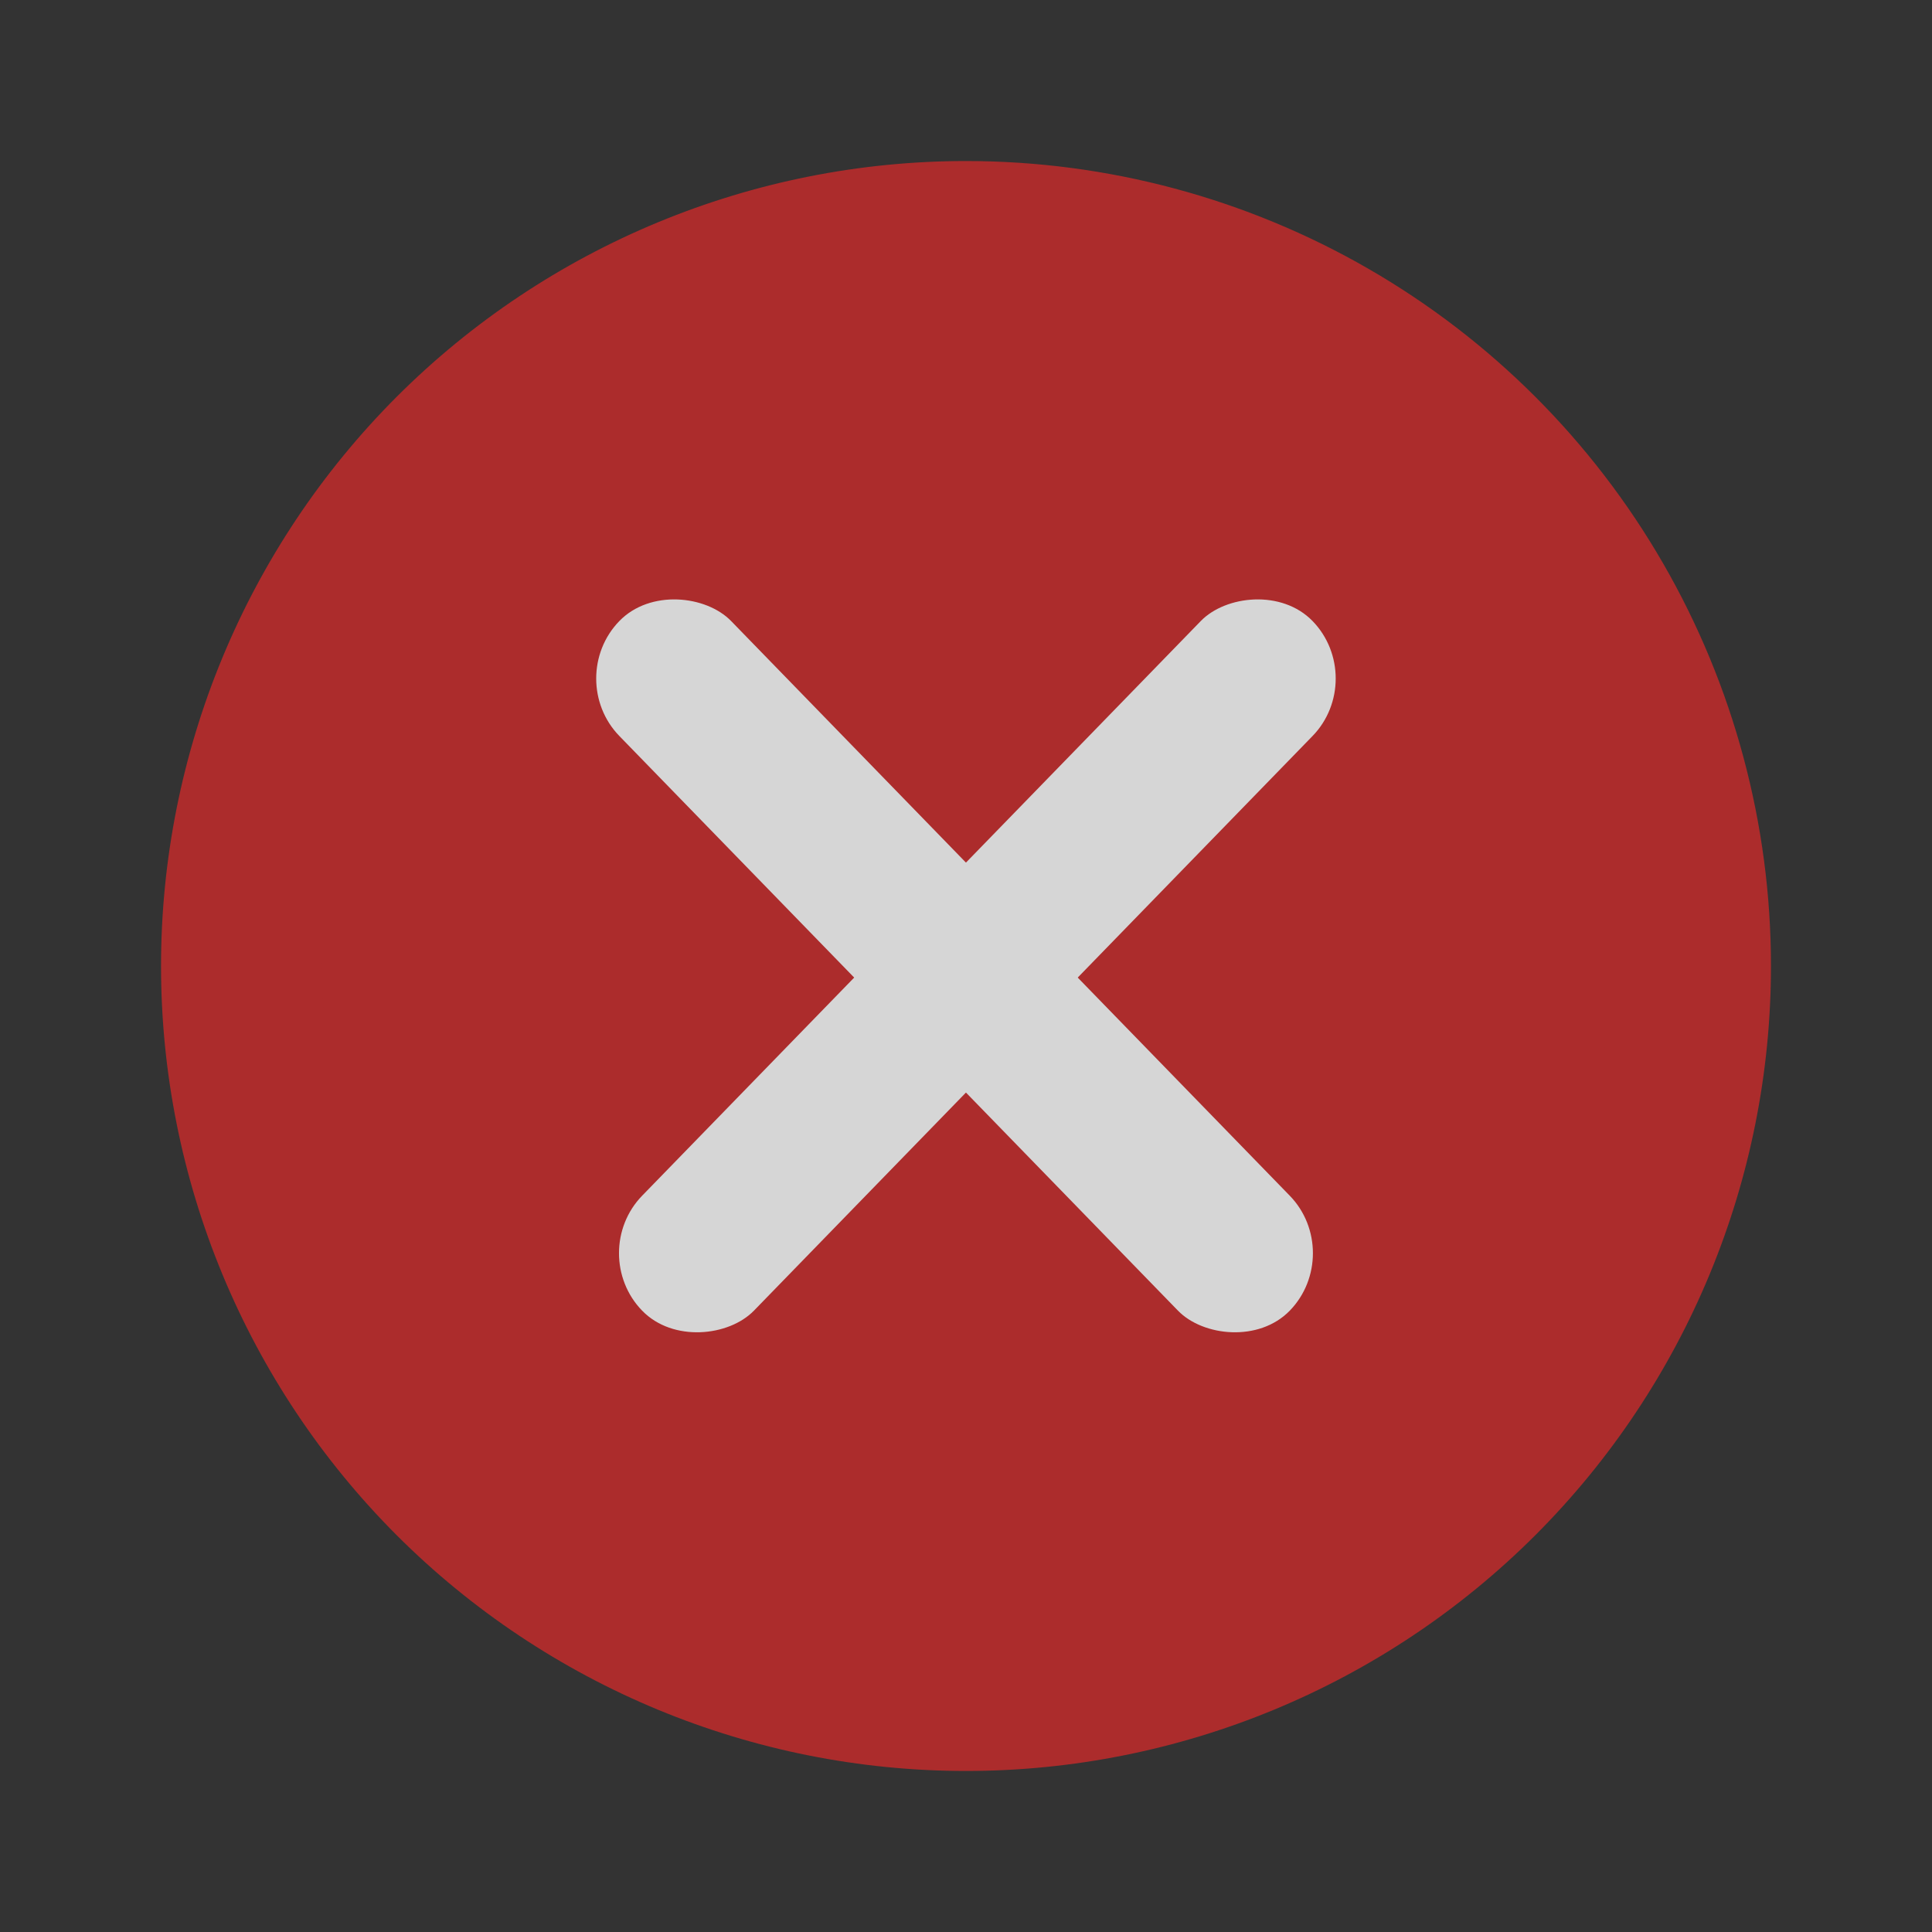<svg width="20" height="20" viewBox="0 0 20 20" fill="none" xmlns="http://www.w3.org/2000/svg">
<rect x="0" y="0" width="20" height="20" fill="#333333" stroke="none"/>
<g opacity="0.8">
<path d="M10 1.667C7.79 1.667 5.67 2.545 4.107 4.107C2.545 5.67 1.667 7.79 1.667 10C1.667 12.21 2.545 14.33 4.107 15.893C5.67 17.455 7.79 18.333 10 18.333C12.21 18.333 14.33 17.455 15.893 15.893C17.456 14.33 18.333 12.21 18.333 10C18.333 8.537 17.948 7.1 17.217 5.833C16.486 4.566 15.434 3.514 14.167 2.783C12.9 2.052 11.463 1.667 10 1.667ZM14.73 8.531L9.73 13.114C9.572 13.26 9.363 13.338 9.149 13.333C8.934 13.329 8.729 13.241 8.578 13.089L6.078 10.589C5.917 10.434 5.825 10.221 5.823 9.997C5.821 9.774 5.909 9.559 6.067 9.401C6.225 9.243 6.44 9.155 6.664 9.157C6.887 9.159 7.101 9.25 7.256 9.411L9.192 11.347L13.604 7.303C13.823 7.101 14.133 7.032 14.417 7.122C14.701 7.211 14.916 7.445 14.98 7.736C15.045 8.027 14.95 8.33 14.73 8.531Z" fill="#CA2A2A"/>
<circle cx="10" cy="10" r="6.667" fill="#CA2A2A"/>
<rect width="1.66" height="9.957" rx="0.83" transform="matrix(0.697 -0.717 0.697 0.717 5.833 7.024)" fill="white"/>
<rect width="1.66" height="9.957" rx="0.83" transform="matrix(-0.697 -0.717 -0.697 0.717 14.166 7.024)" fill="white"/>
</g>
</svg>
